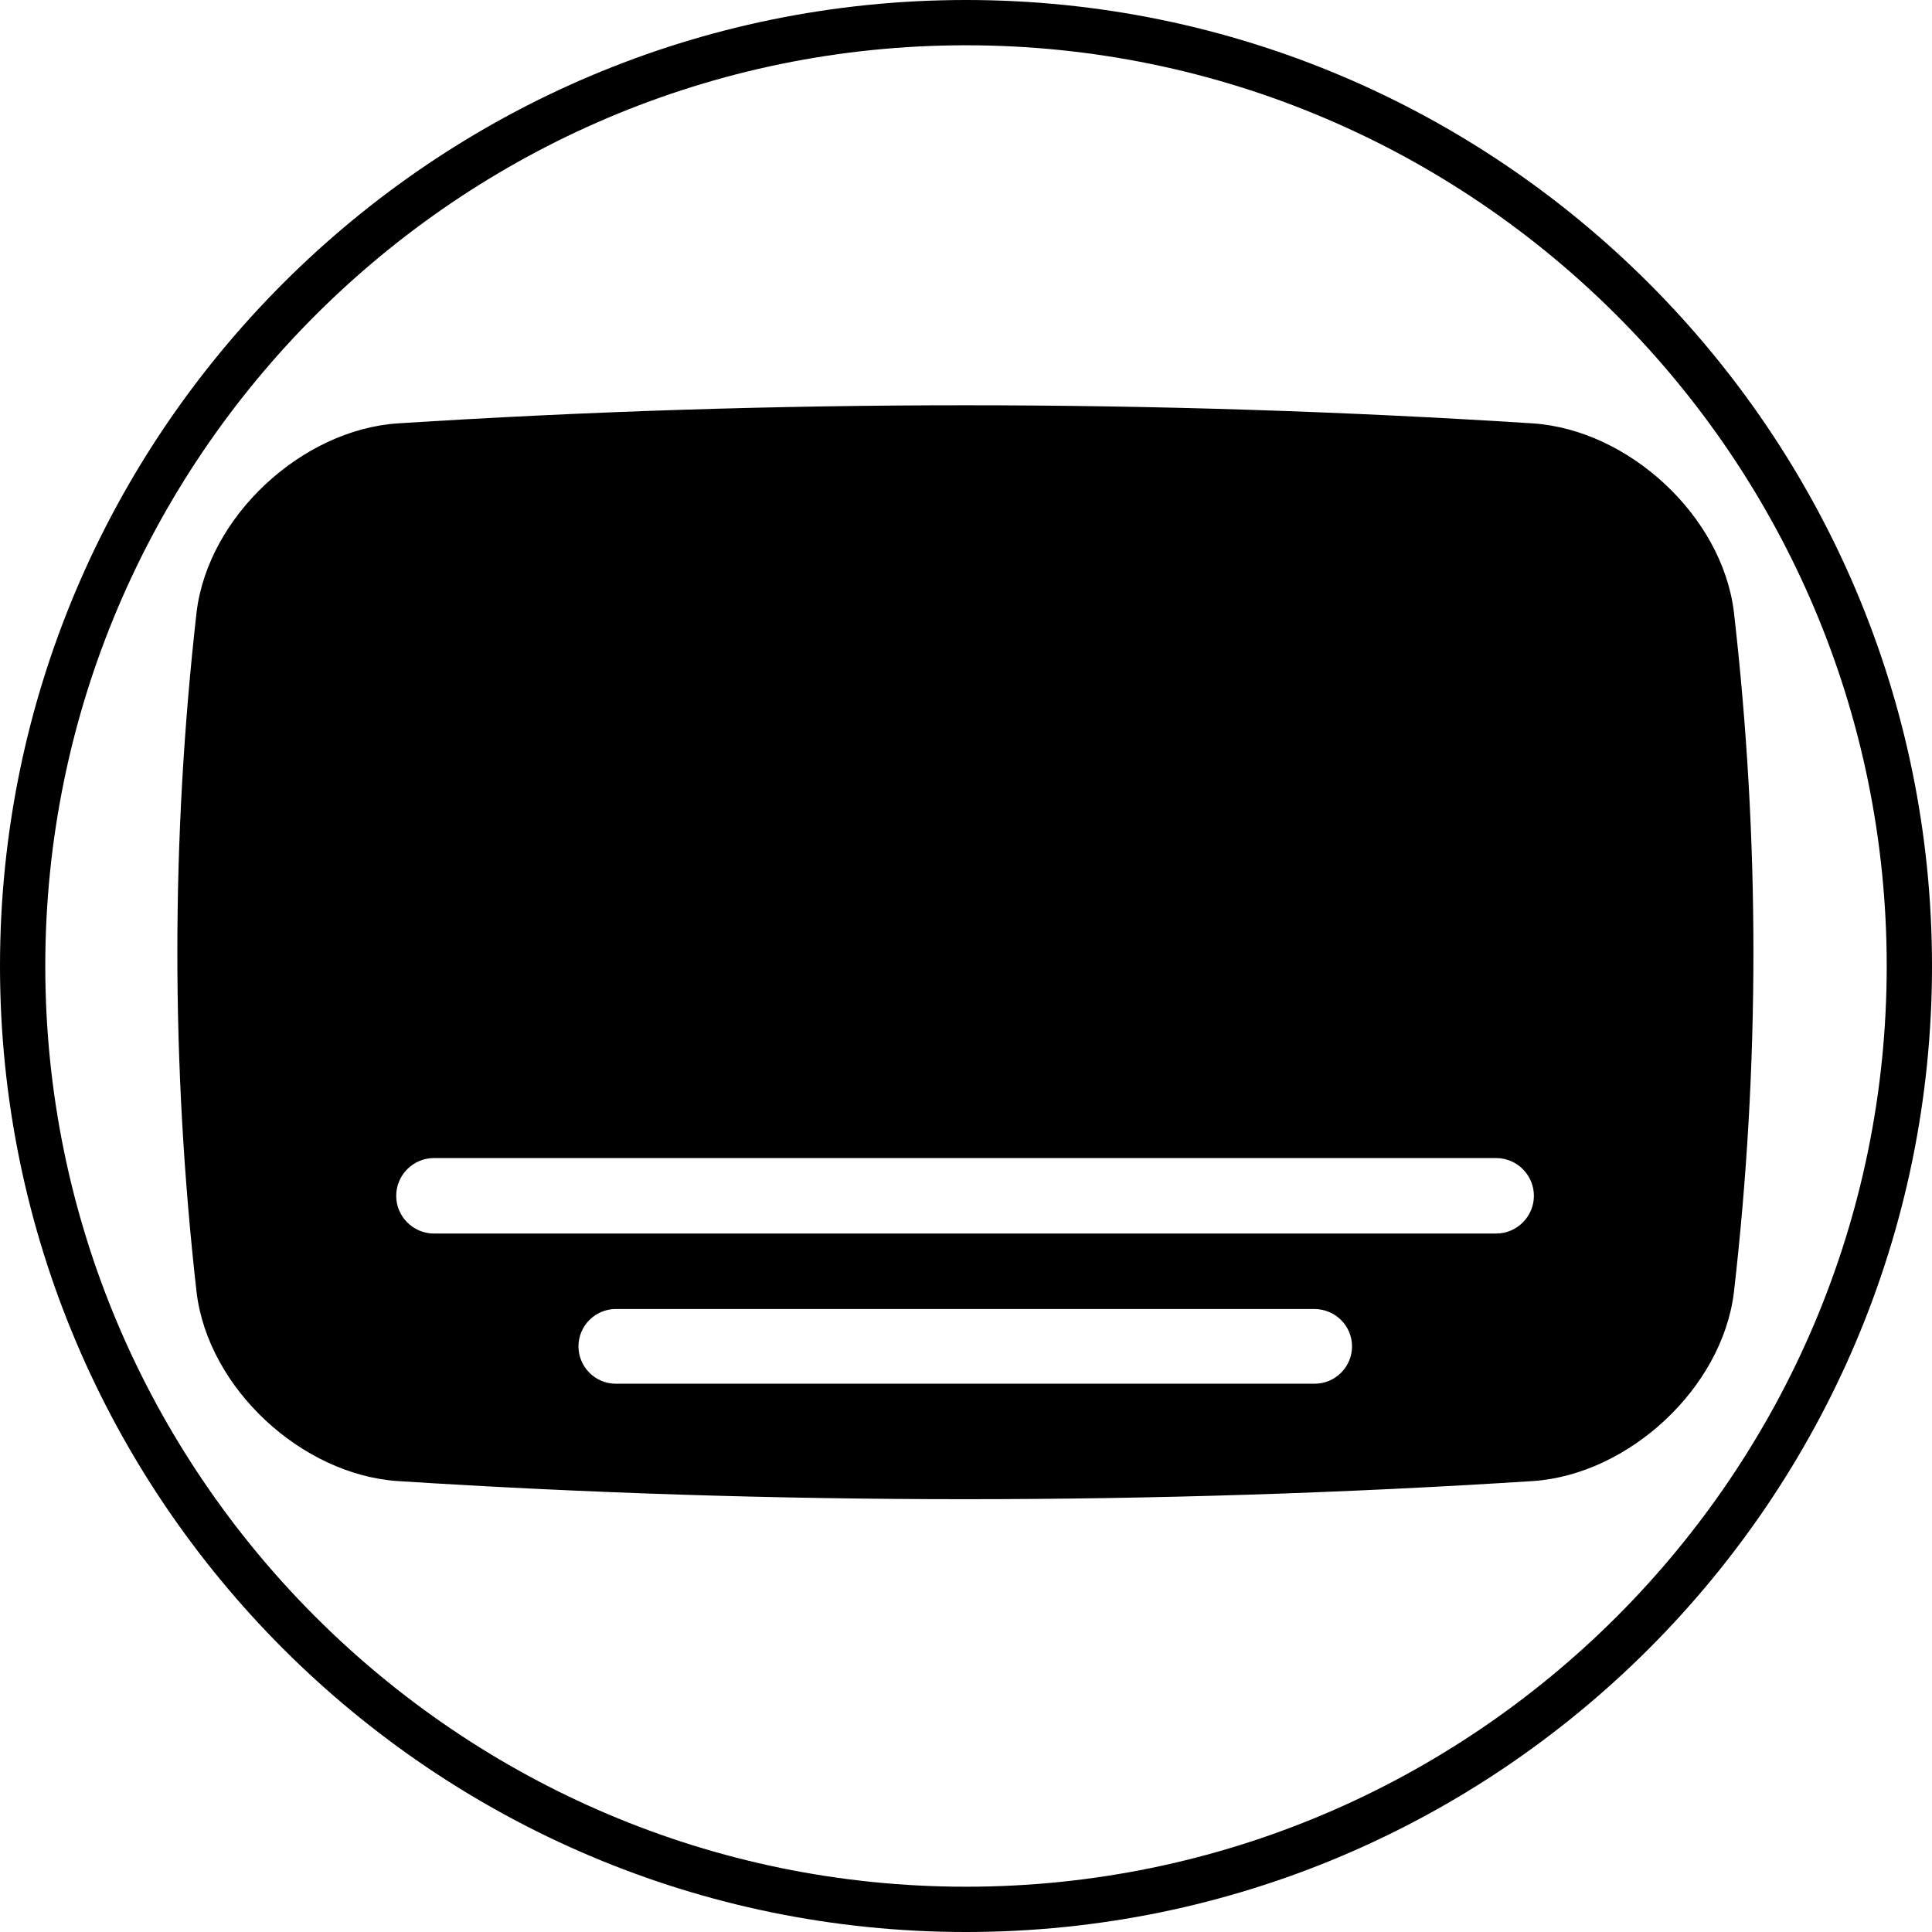 <svg xmlns="http://www.w3.org/2000/svg" xml:space="preserve" viewBox="0 0 512 512"><path d="M459.5 162.2c-3.1-25.5-27.9-48.3-53.3-50-100.2-6.4-200.6-6.4-300.8 0-25.4 1.7-50.2 24.6-53.3 50q-10.2 90.15 0 180.3c3.1 25.5 27.9 48.3 53.3 50 100.2 6.4 200.6 6.4 300.8 0 25.4-1.7 50.2-24.6 53.3-50q10.35-90.15 0-180.3M358.3 356.8c0 5.5-4.5 9.9-9.9 9.9H163.2c-5.5 0-9.9-4.5-9.9-9.9 0-5.5 4.5-9.9 9.9-9.9h185.1c5.5 0 10 4.4 10 9.9m38.2-29.9H115c-5.5 0-10-4.5-10-10s4.5-10 10-10h281.5c5.5 0 10 4.5 10 10s-4.5 10-10 10M256 0C114.8 0 0 114.8 0 256s114.8 256 256 256 256-114.8 256-256S397.2 0 256 0m0 500C121.5 500 12 390.5 12 256S121.5 12 256 12s244 109.5 244 244-109.5 244-244 244"/></svg>